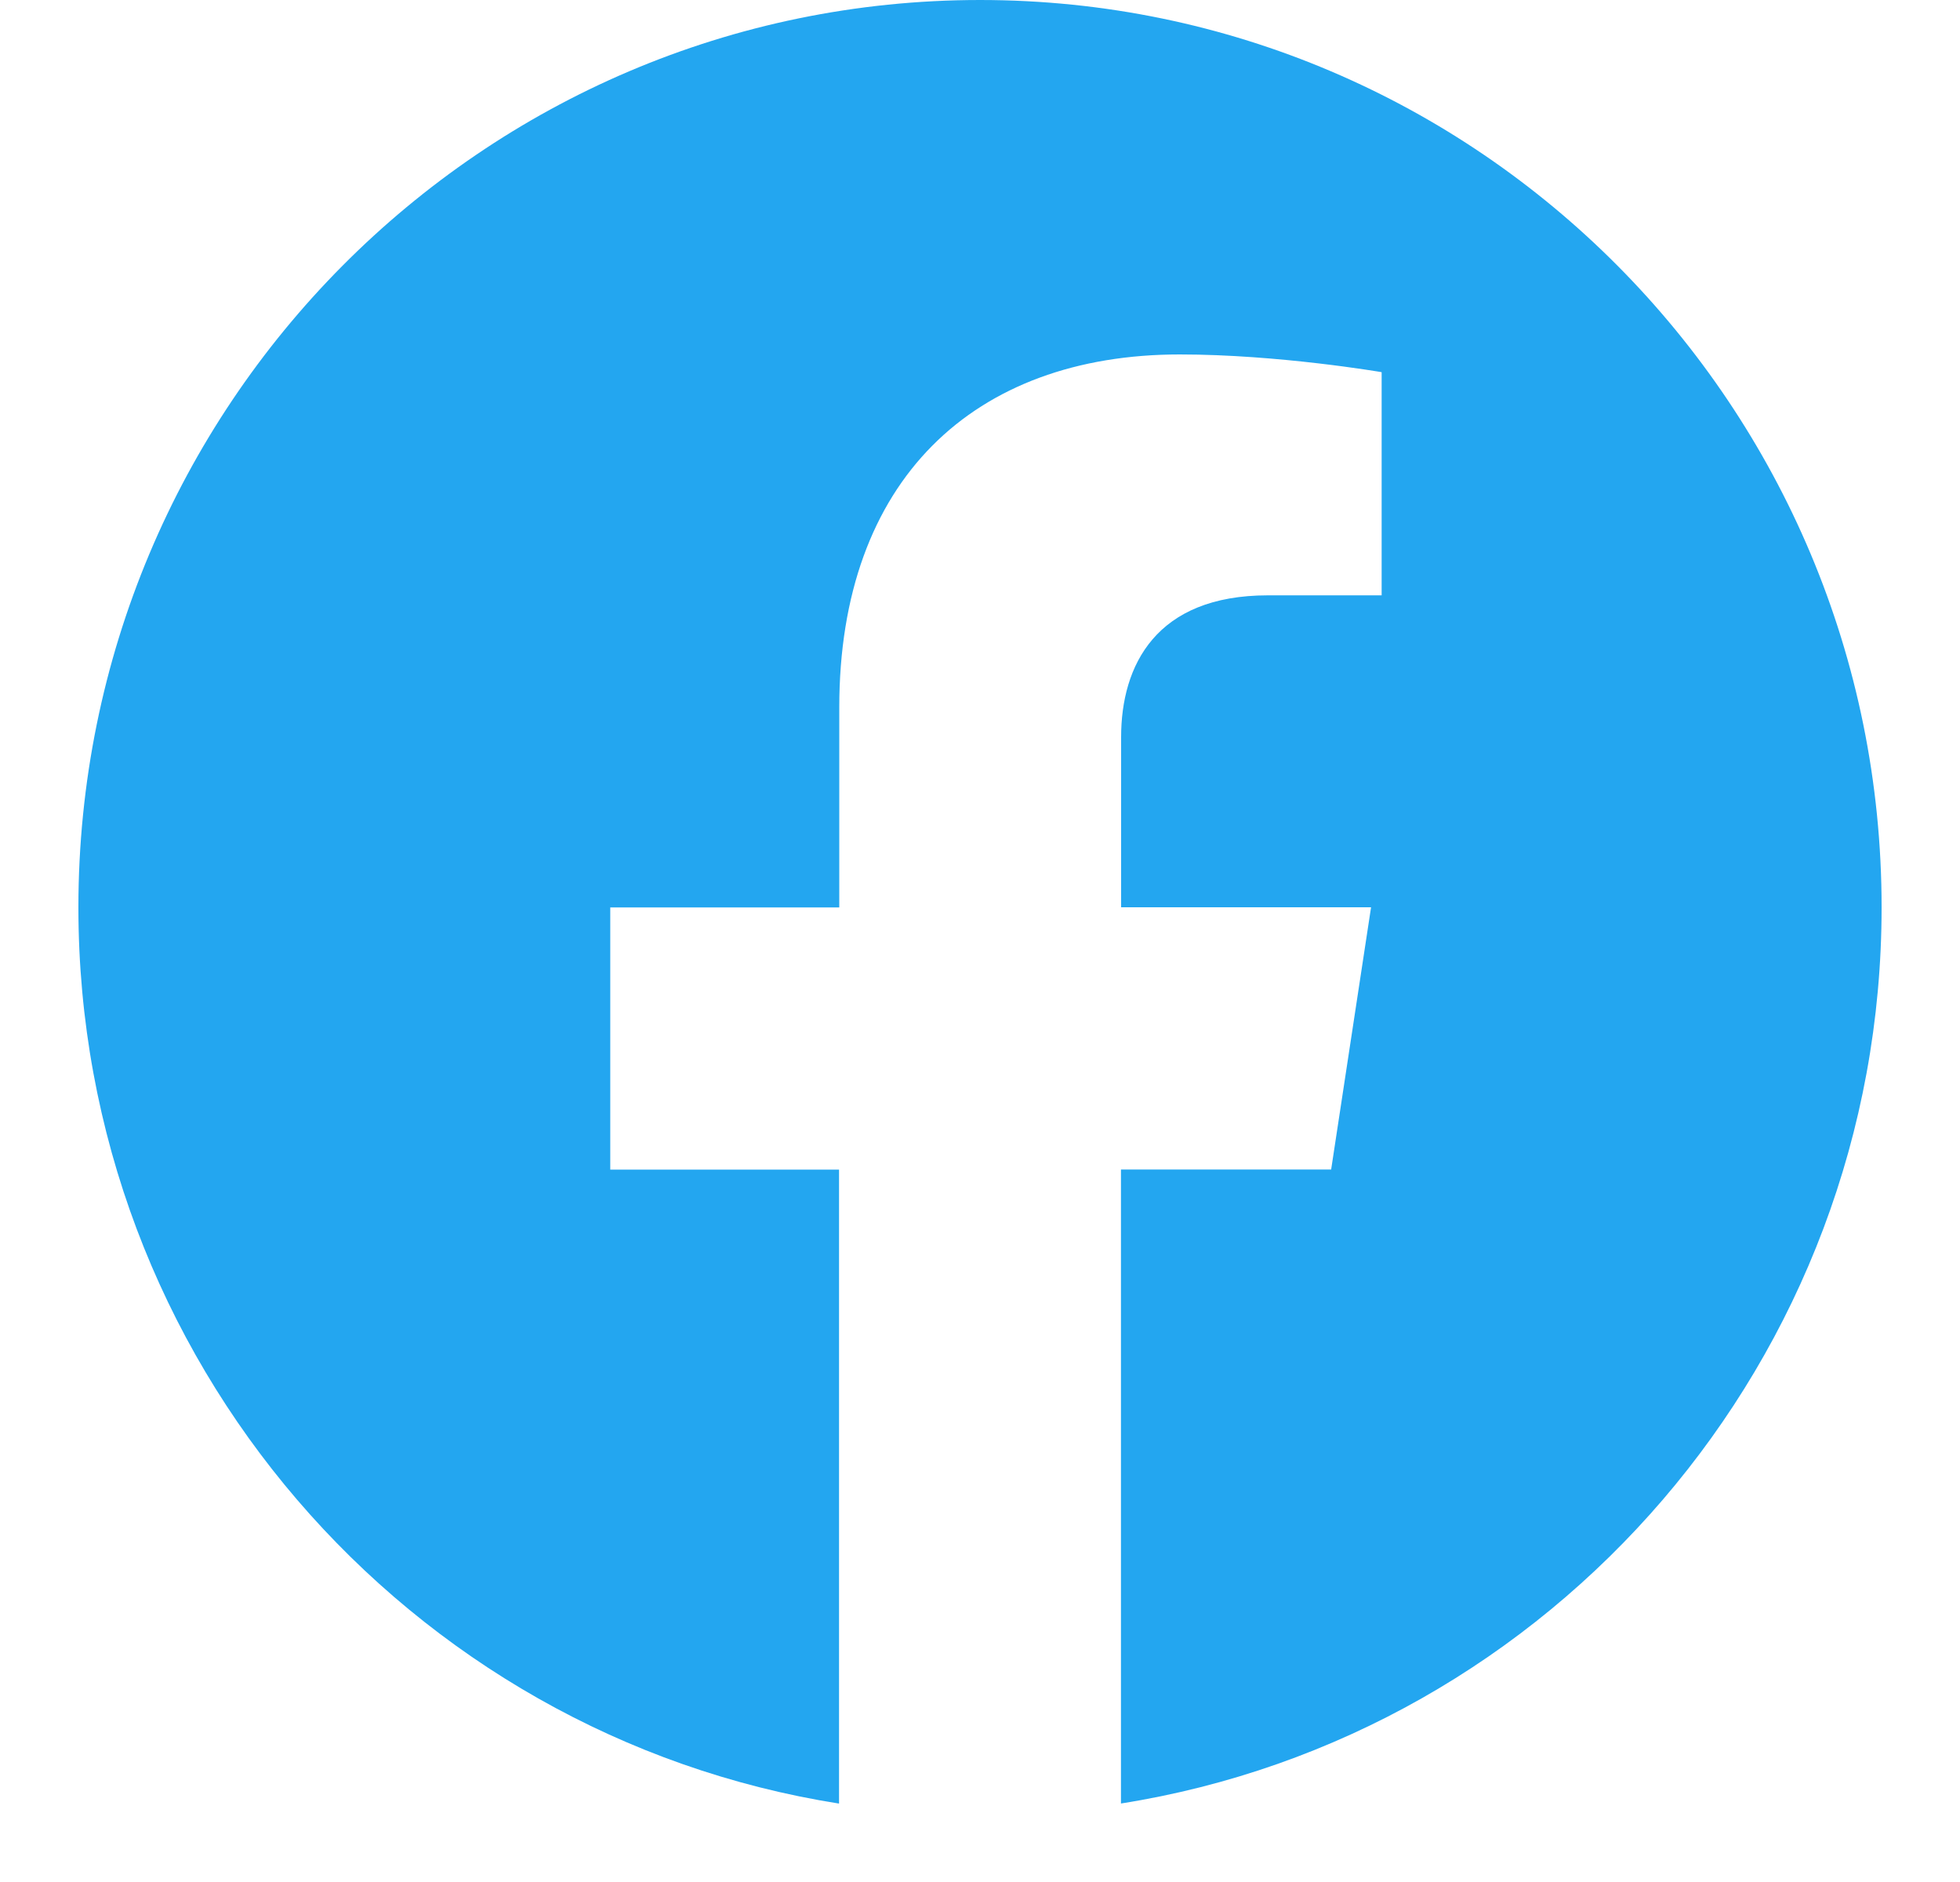 <svg width="25" height="24" viewBox="0 0 25 24" fill="none" xmlns="http://www.w3.org/2000/svg">
<g clip-path="url(#clip0_0_1240)">
<path fill-rule="evenodd" clip-rule="evenodd" d="M24 11.57C24 5.18 18.852 0 12.501 0C6.148 0.001 1 5.18 1 11.572C1 17.346 5.206 22.132 10.702 23V14.915H7.784V11.572H10.705V9.021C10.705 6.122 12.422 4.52 15.048 4.52C16.308 4.52 17.623 4.746 17.623 4.746V7.592H16.172C14.745 7.592 14.3 8.485 14.3 9.4V11.57H17.488L16.979 14.914H14.298V22.999C19.794 22.13 24 17.344 24 11.57Z" fill="#23A6F0"/>
</g>
<defs>
<clipPath id="clip0_0_1240">
<rect width="24" height="24" fill="white" transform="translate(0.5)"/>
</clipPath>
</defs>
</svg>
